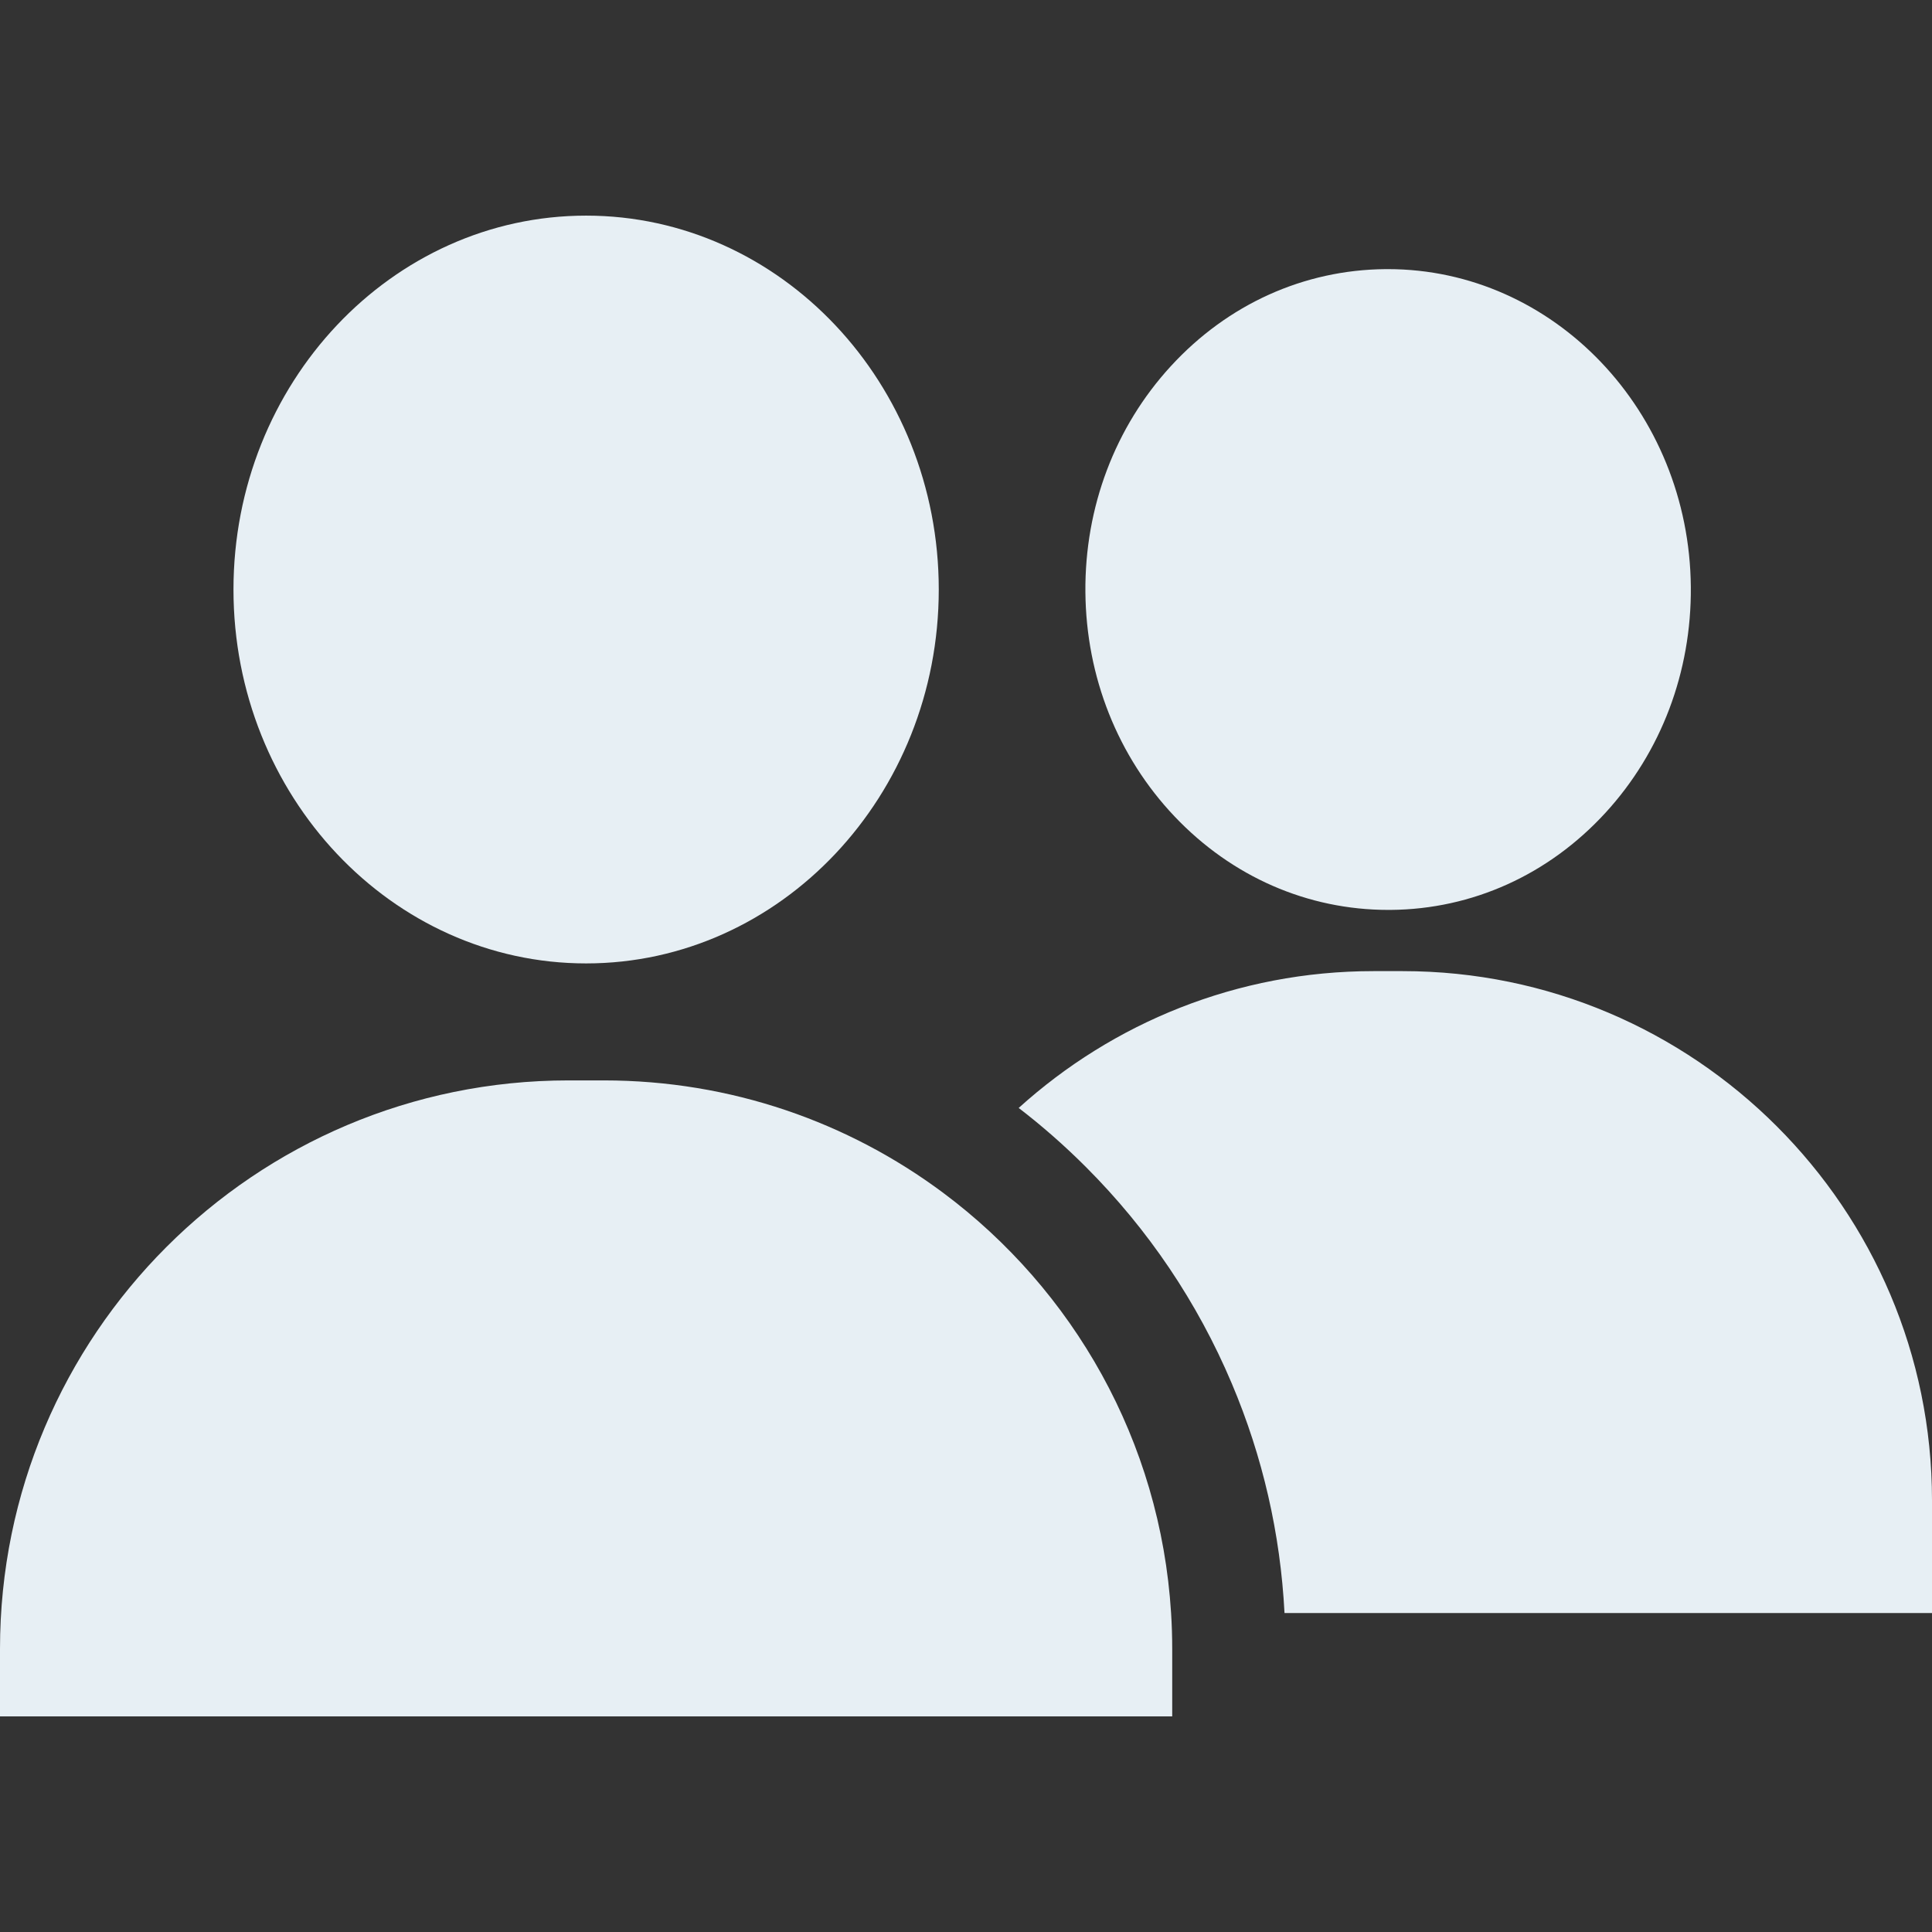<?xml version="1.0" encoding="iso-8859-1"?>
<!-- Generator: Adobe Illustrator 19.0.0, SVG Export Plug-In . SVG Version: 6.00 Build 0)  -->
<svg xmlns="http://www.w3.org/2000/svg" xmlns:xlink="http://www.w3.org/1999/xlink" version="1.1" id="Capa_1" x="0px" y="0px" viewBox="0 0 512 512" style="enable-background:new 0 0 512 512;" xml:space="preserve" width="512px" height="512px">
<rect x="0" y="0" width="512" height="512" fill="#333333" stroke="none"/>
<g>
	<g>
		<path d="M155.327,57.142c-51.531,0-93.454,44.45-93.454,99.086c0,54.636,41.923,99.086,93.454,99.086s93.455-44.45,93.455-99.086    C248.782,101.592,206.859,57.142,155.327,57.142z" fill="#e7eff4"/>
	</g>
</g>
<g>
	<g>
		<path d="M367.798,71.321c-0.211,0-0.425,0.001-0.636,0.002c-21.626,0.179-41.826,9.31-56.878,25.713    c-14.788,16.113-22.829,37.37-22.644,59.854c0.186,22.484,8.577,43.605,23.628,59.473c15.17,15.991,35.265,24.773,56.651,24.773    c0.215,0,0.43-0.001,0.646-0.002c21.626-0.179,41.826-9.311,56.878-25.713c14.788-16.113,22.829-37.37,22.644-59.855    C447.702,108.972,411.747,71.321,367.798,71.321z" fill="#e7eff4"/>
	</g>
</g>
<g>
	<g>
		<path d="M371.74,257.358h-7.76c-36.14,0-69.12,13.74-94.02,36.26c6.23,4.78,12.16,9.99,17.78,15.61    c16.58,16.58,29.6,35.9,38.7,57.42c8.2,19.38,12.88,39.8,13.97,60.83H512v-29.87C512,320.278,449.08,257.358,371.74,257.358z" fill="#e7eff4"/>
	</g>
</g>
<g>
	<g>
		<path d="M310.35,427.478c-2.83-45.59-25.94-85.69-60.43-111.39c-25.09-18.7-56.21-29.77-89.92-29.77h-9.34    C67.45,286.319,0,353.768,0,436.978v17.88h310.65v-17.88C310.65,433.788,310.55,430.618,310.35,427.478z" fill="#e7eff4"/>
	</g>
</g>
<g>
</g>
<g>
</g>
<g>
</g>
<g>
</g>
<g>
</g>
<g>
</g>
<g>
</g>
<g>
</g>
<g>
</g>
<g>
</g>
<g>
</g>
<g>
</g>
<g>
</g>
<g>
</g>
<g>
</g>
</svg>
